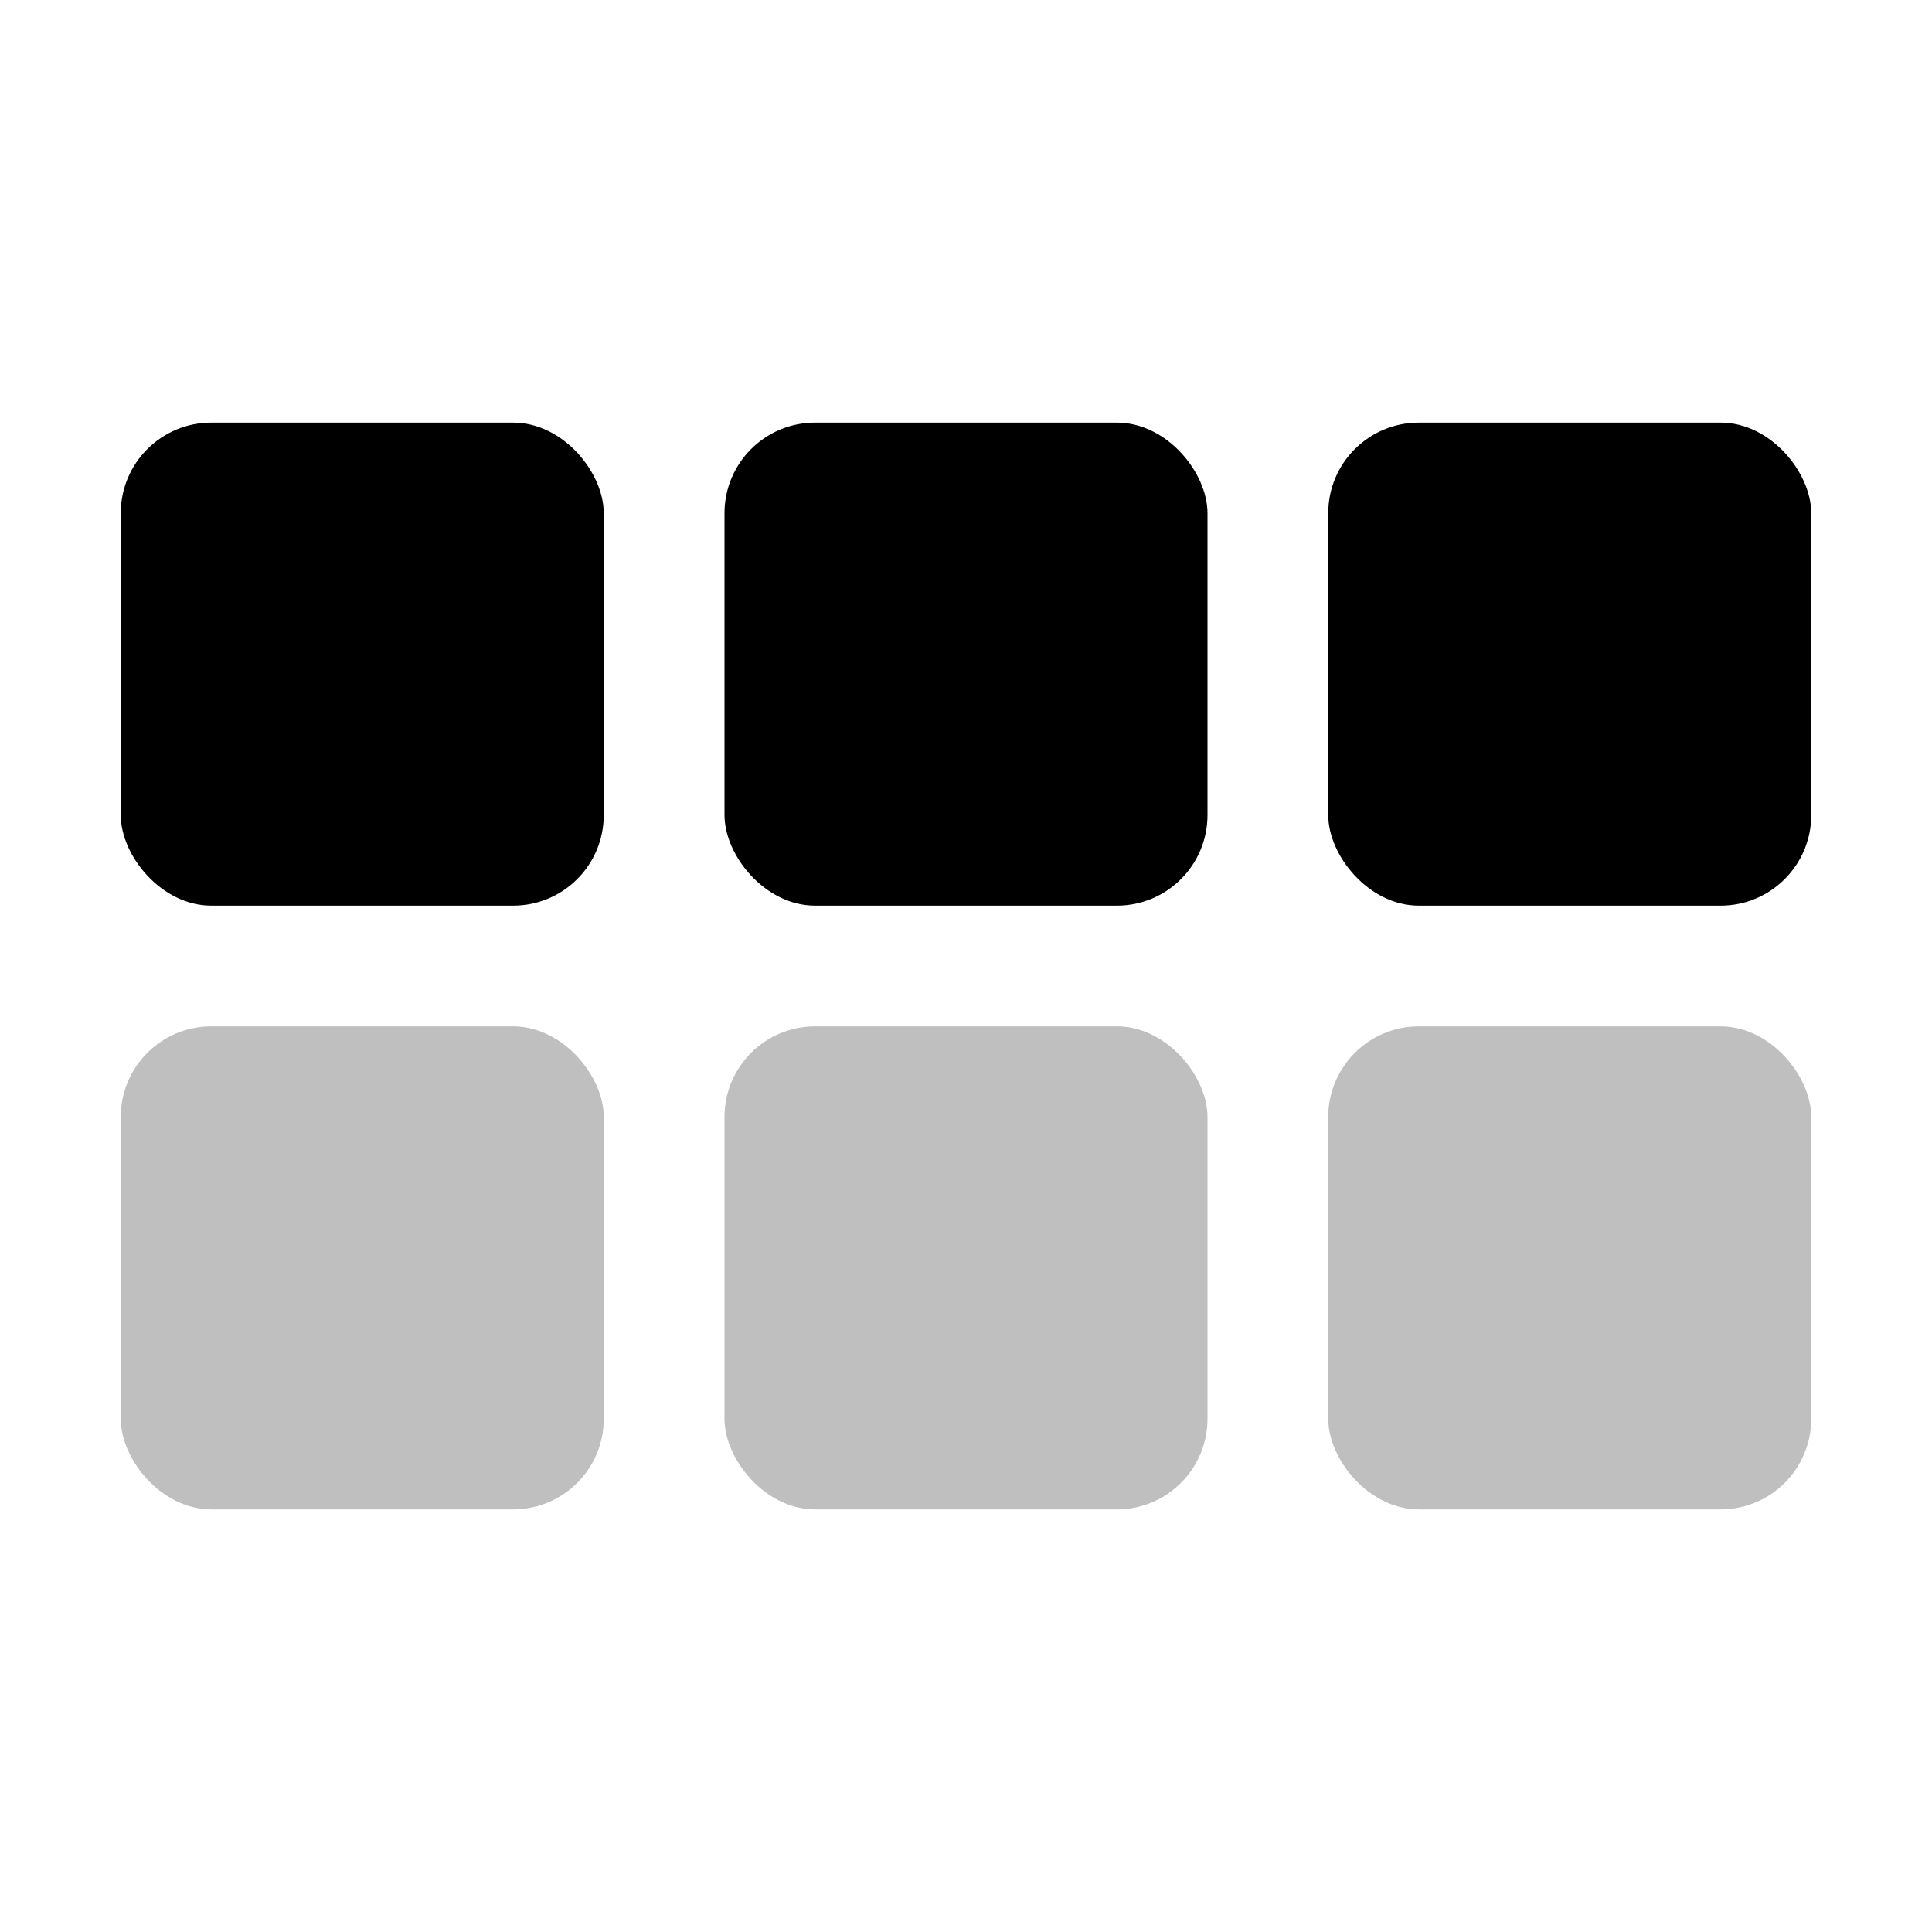 <svg xmlns="http://www.w3.org/2000/svg" viewBox="0 0 512 512">
  <rect width="128" height="128" x="32" y="272" fill="currentColor" class="ci-secondary" opacity="0.25" rx="24"/>
  <rect width="128" height="128" x="192" y="272" fill="currentColor" class="ci-secondary" opacity="0.25" rx="24"/>
  <rect width="128" height="128" x="352" y="272" fill="currentColor" class="ci-secondary" opacity="0.25" rx="24"/>
  <rect width="128" height="128" x="32" y="112" fill="currentColor" class="ci-primary" rx="24"/>
  <rect width="128" height="128" x="192" y="112" fill="currentColor" class="ci-primary" rx="24"/>
  <rect width="128" height="128" x="352" y="112" fill="currentColor" class="ci-primary" rx="24"/>
</svg>
